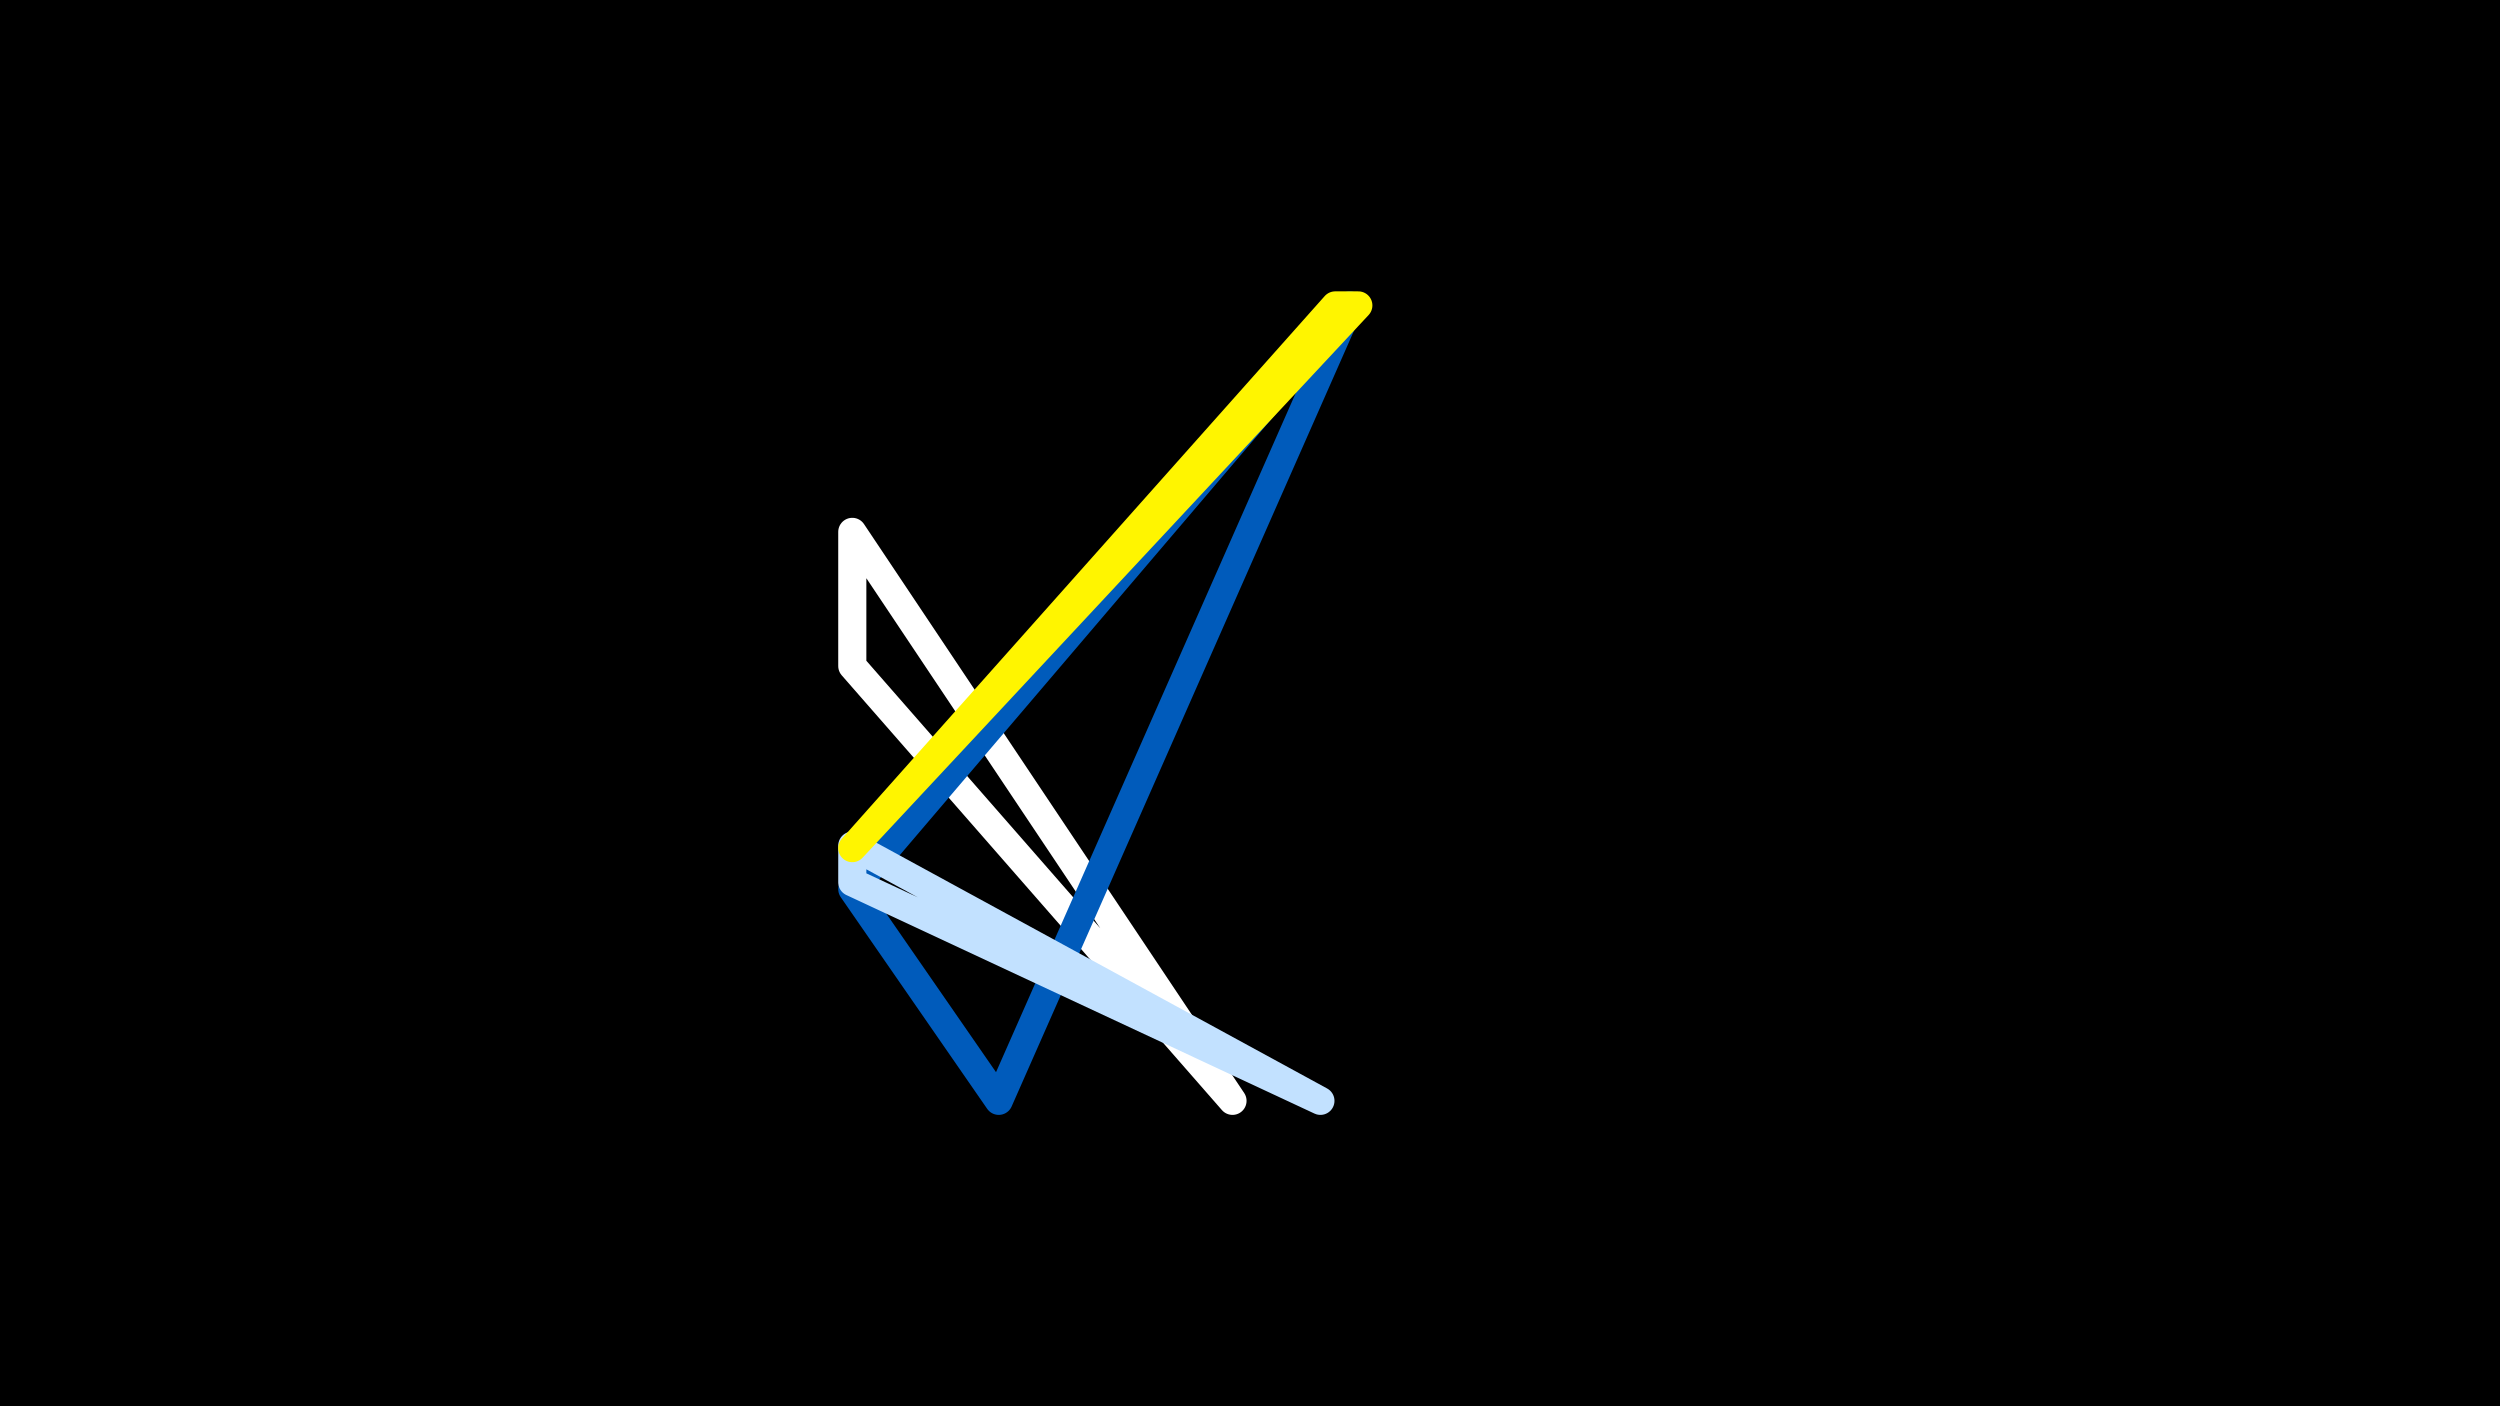 <svg width="1200" height="675" viewBox="-500 -500 1200 675" xmlns="http://www.w3.org/2000/svg"><rect x="-500" y="-500" width="1200" height="675" fill="#333333" stroke="none"/><path d="M-500,-500H1200V675H-1200Z" fill="#000"/><style>path{stroke-width:13.5; stroke-linejoin:round}</style><path d="M91.6 28.4l-182.5-273.1 0 64.4zZ" fill="none" stroke="#fff"/><path d="M-20.6 28.4l168.5-381.8-238.8 280.2zZ" fill="none" stroke="#005bbb"/><path d="M133.8 28.4l-224.7-104.9 0-17.6zZ" fill="none" stroke="#c2e1ff"/><path d="M-90.9-92.9l242.9-260.5-11.1 0zZ" fill="none" stroke="#fff500"/></svg>